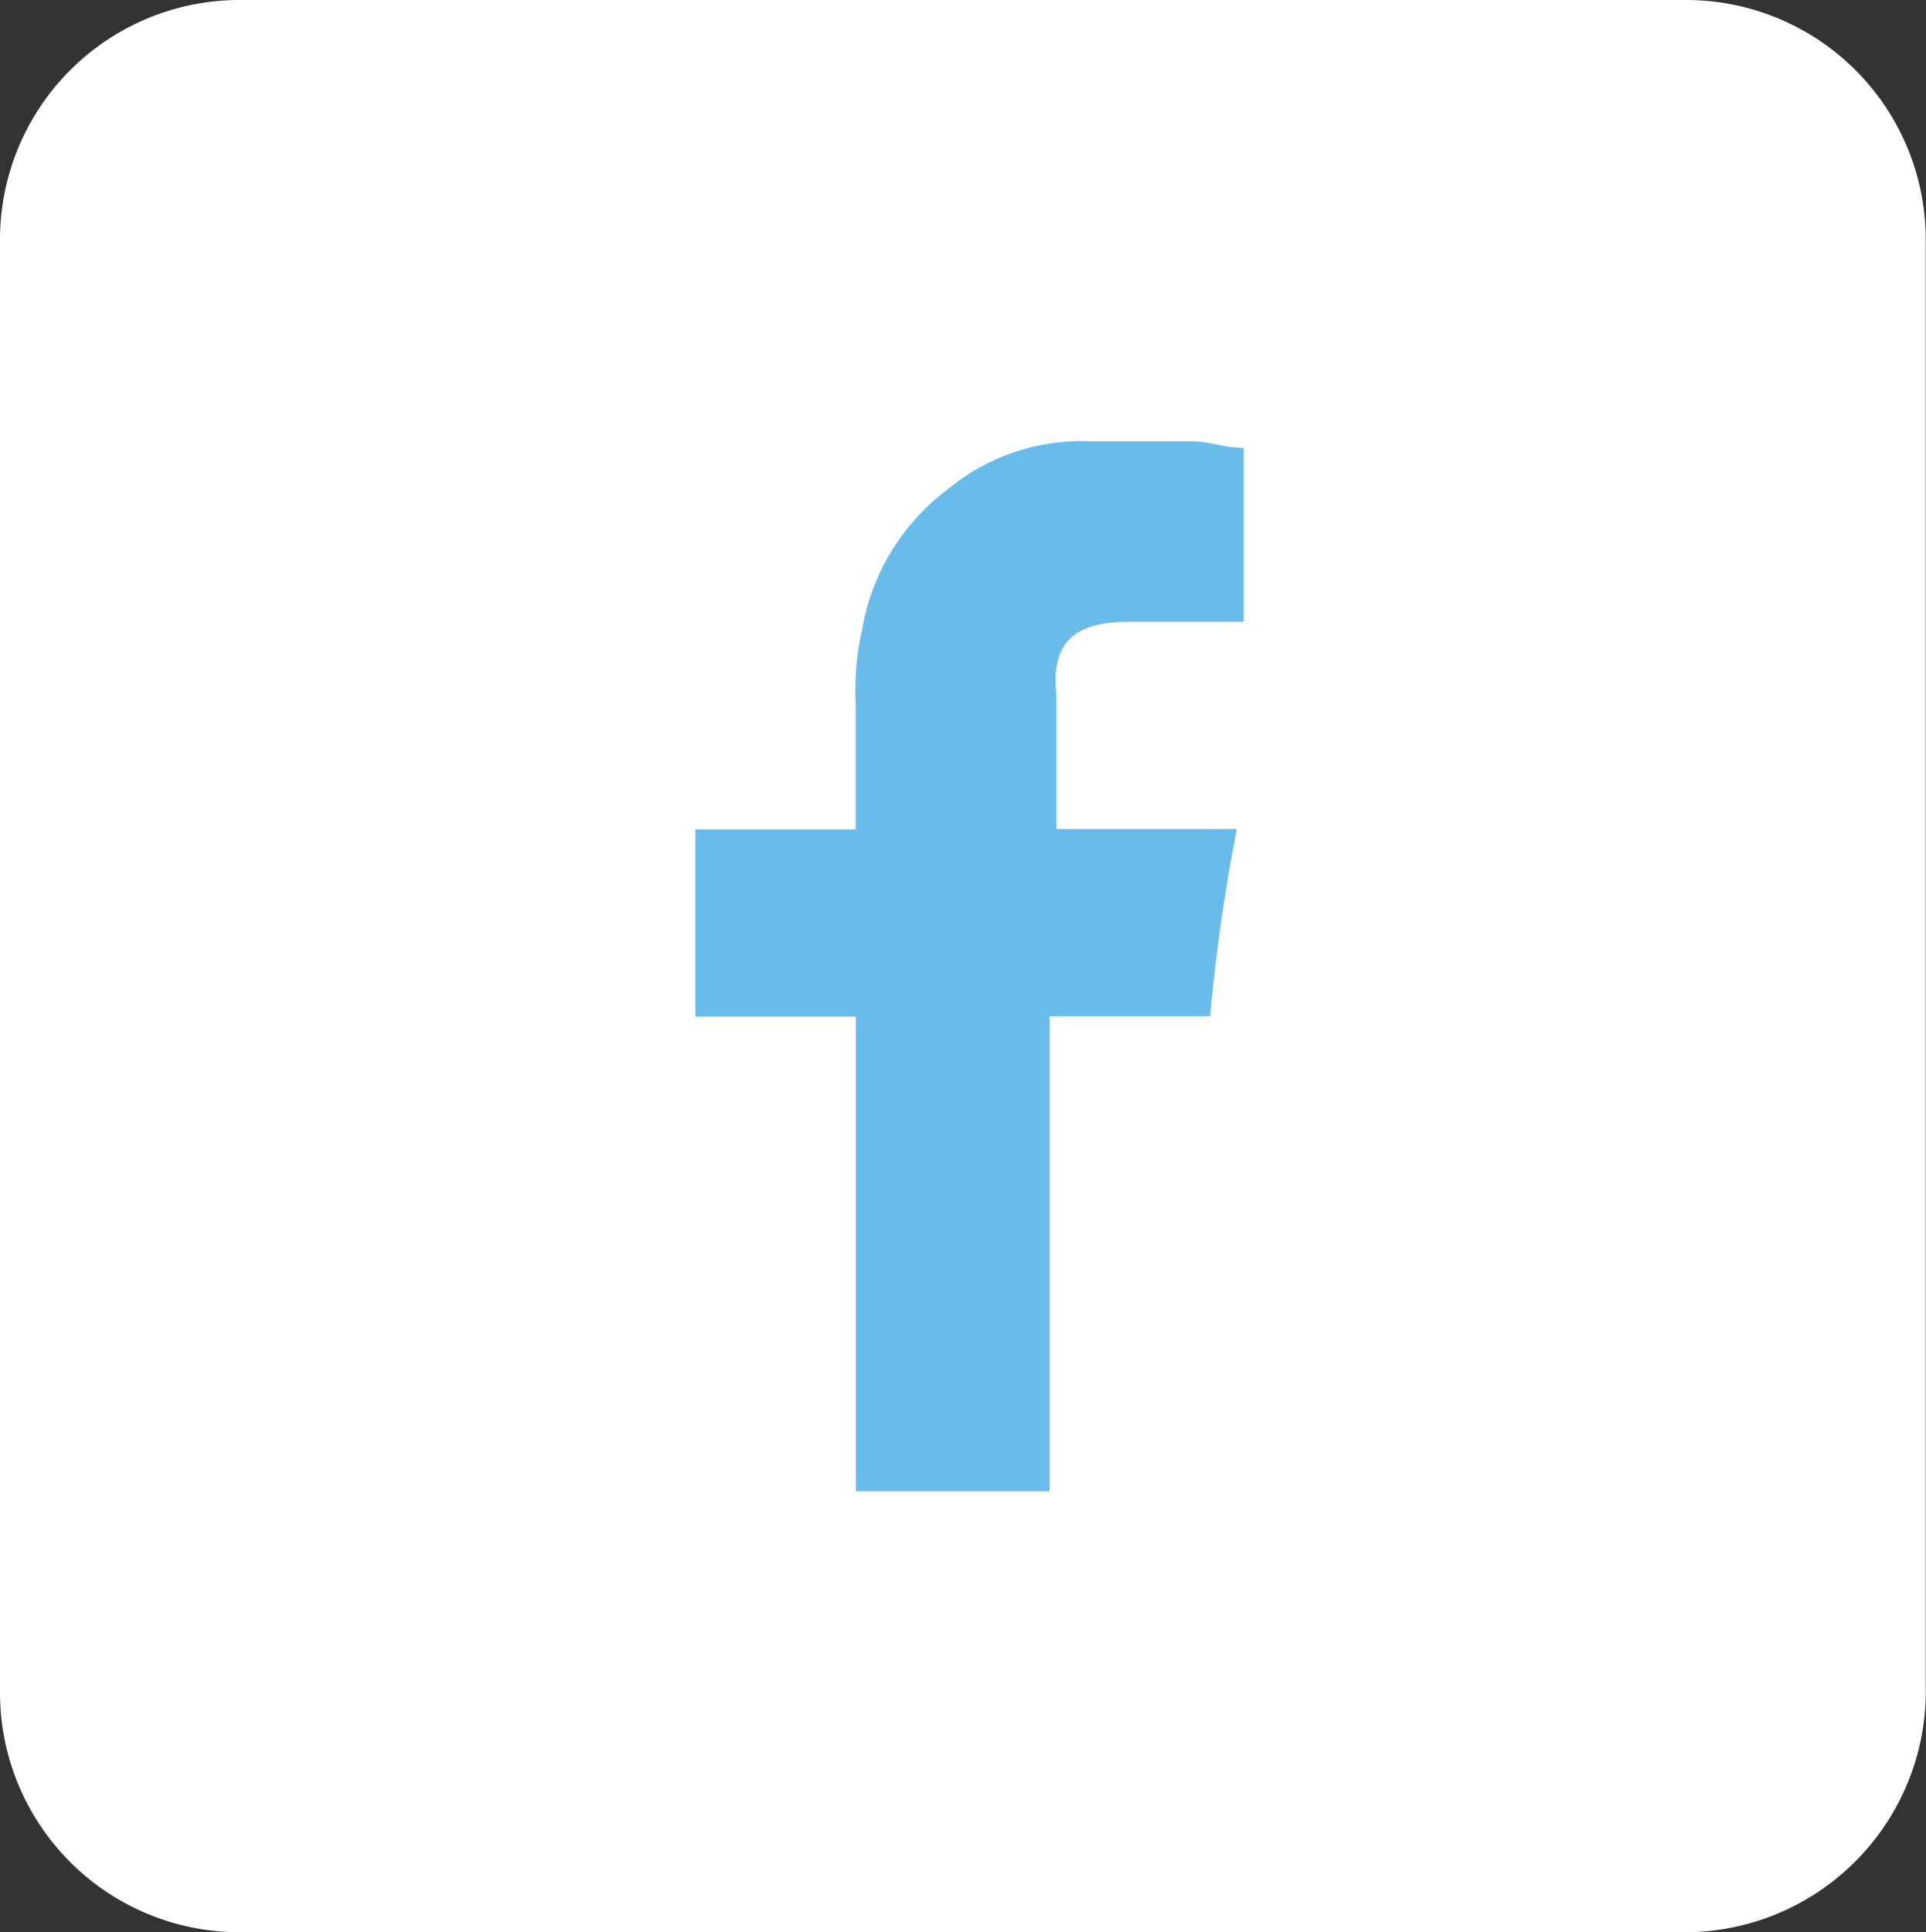 <svg xmlns="http://www.w3.org/2000/svg" viewBox="8746 2892 36.972 37.095">
  <rect x="8746" y="2892" width="36.972" height="37.095" fill="#333333" stroke="none"/>
  <defs>
    <style>
      .cls-1 {
        fill: #fff;
      }

      .cls-2 {
        fill: #69bcea;
        fill-rule: evenodd;
      }
    </style>
  </defs>
  <g id="icon_facebook" transform="translate(8746 2892)">
    <path id="Path_15" data-name="Path 15" class="cls-1" d="M32.346,37.095H4.621A4.6,4.6,0,0,1,0,32.474V4.621A4.6,4.6,0,0,1,4.621,0H32.346a4.6,4.6,0,0,1,4.621,4.621V32.346A4.63,4.63,0,0,1,32.346,37.095Z"/>
    <path id="Path_20" data-name="Path 20" class="cls-2" d="M18.743,10.066h2.182V6.728c-.385,0-.642-.128-1.027-.128H17.973a4.029,4.029,0,0,0-2.7.9,4.257,4.257,0,0,0-1.669,2.7,5.265,5.265,0,0,0-.128,1.412v2.439H10.4v3.594h3.081v9.113H17.2V17.639h3.081a34.6,34.6,0,0,1,.513-3.594H17.331V11.478C17.2,10.322,17.845,10.066,18.743,10.066Z" transform="translate(2.949 1.871)"/>
  </g>
</svg>
